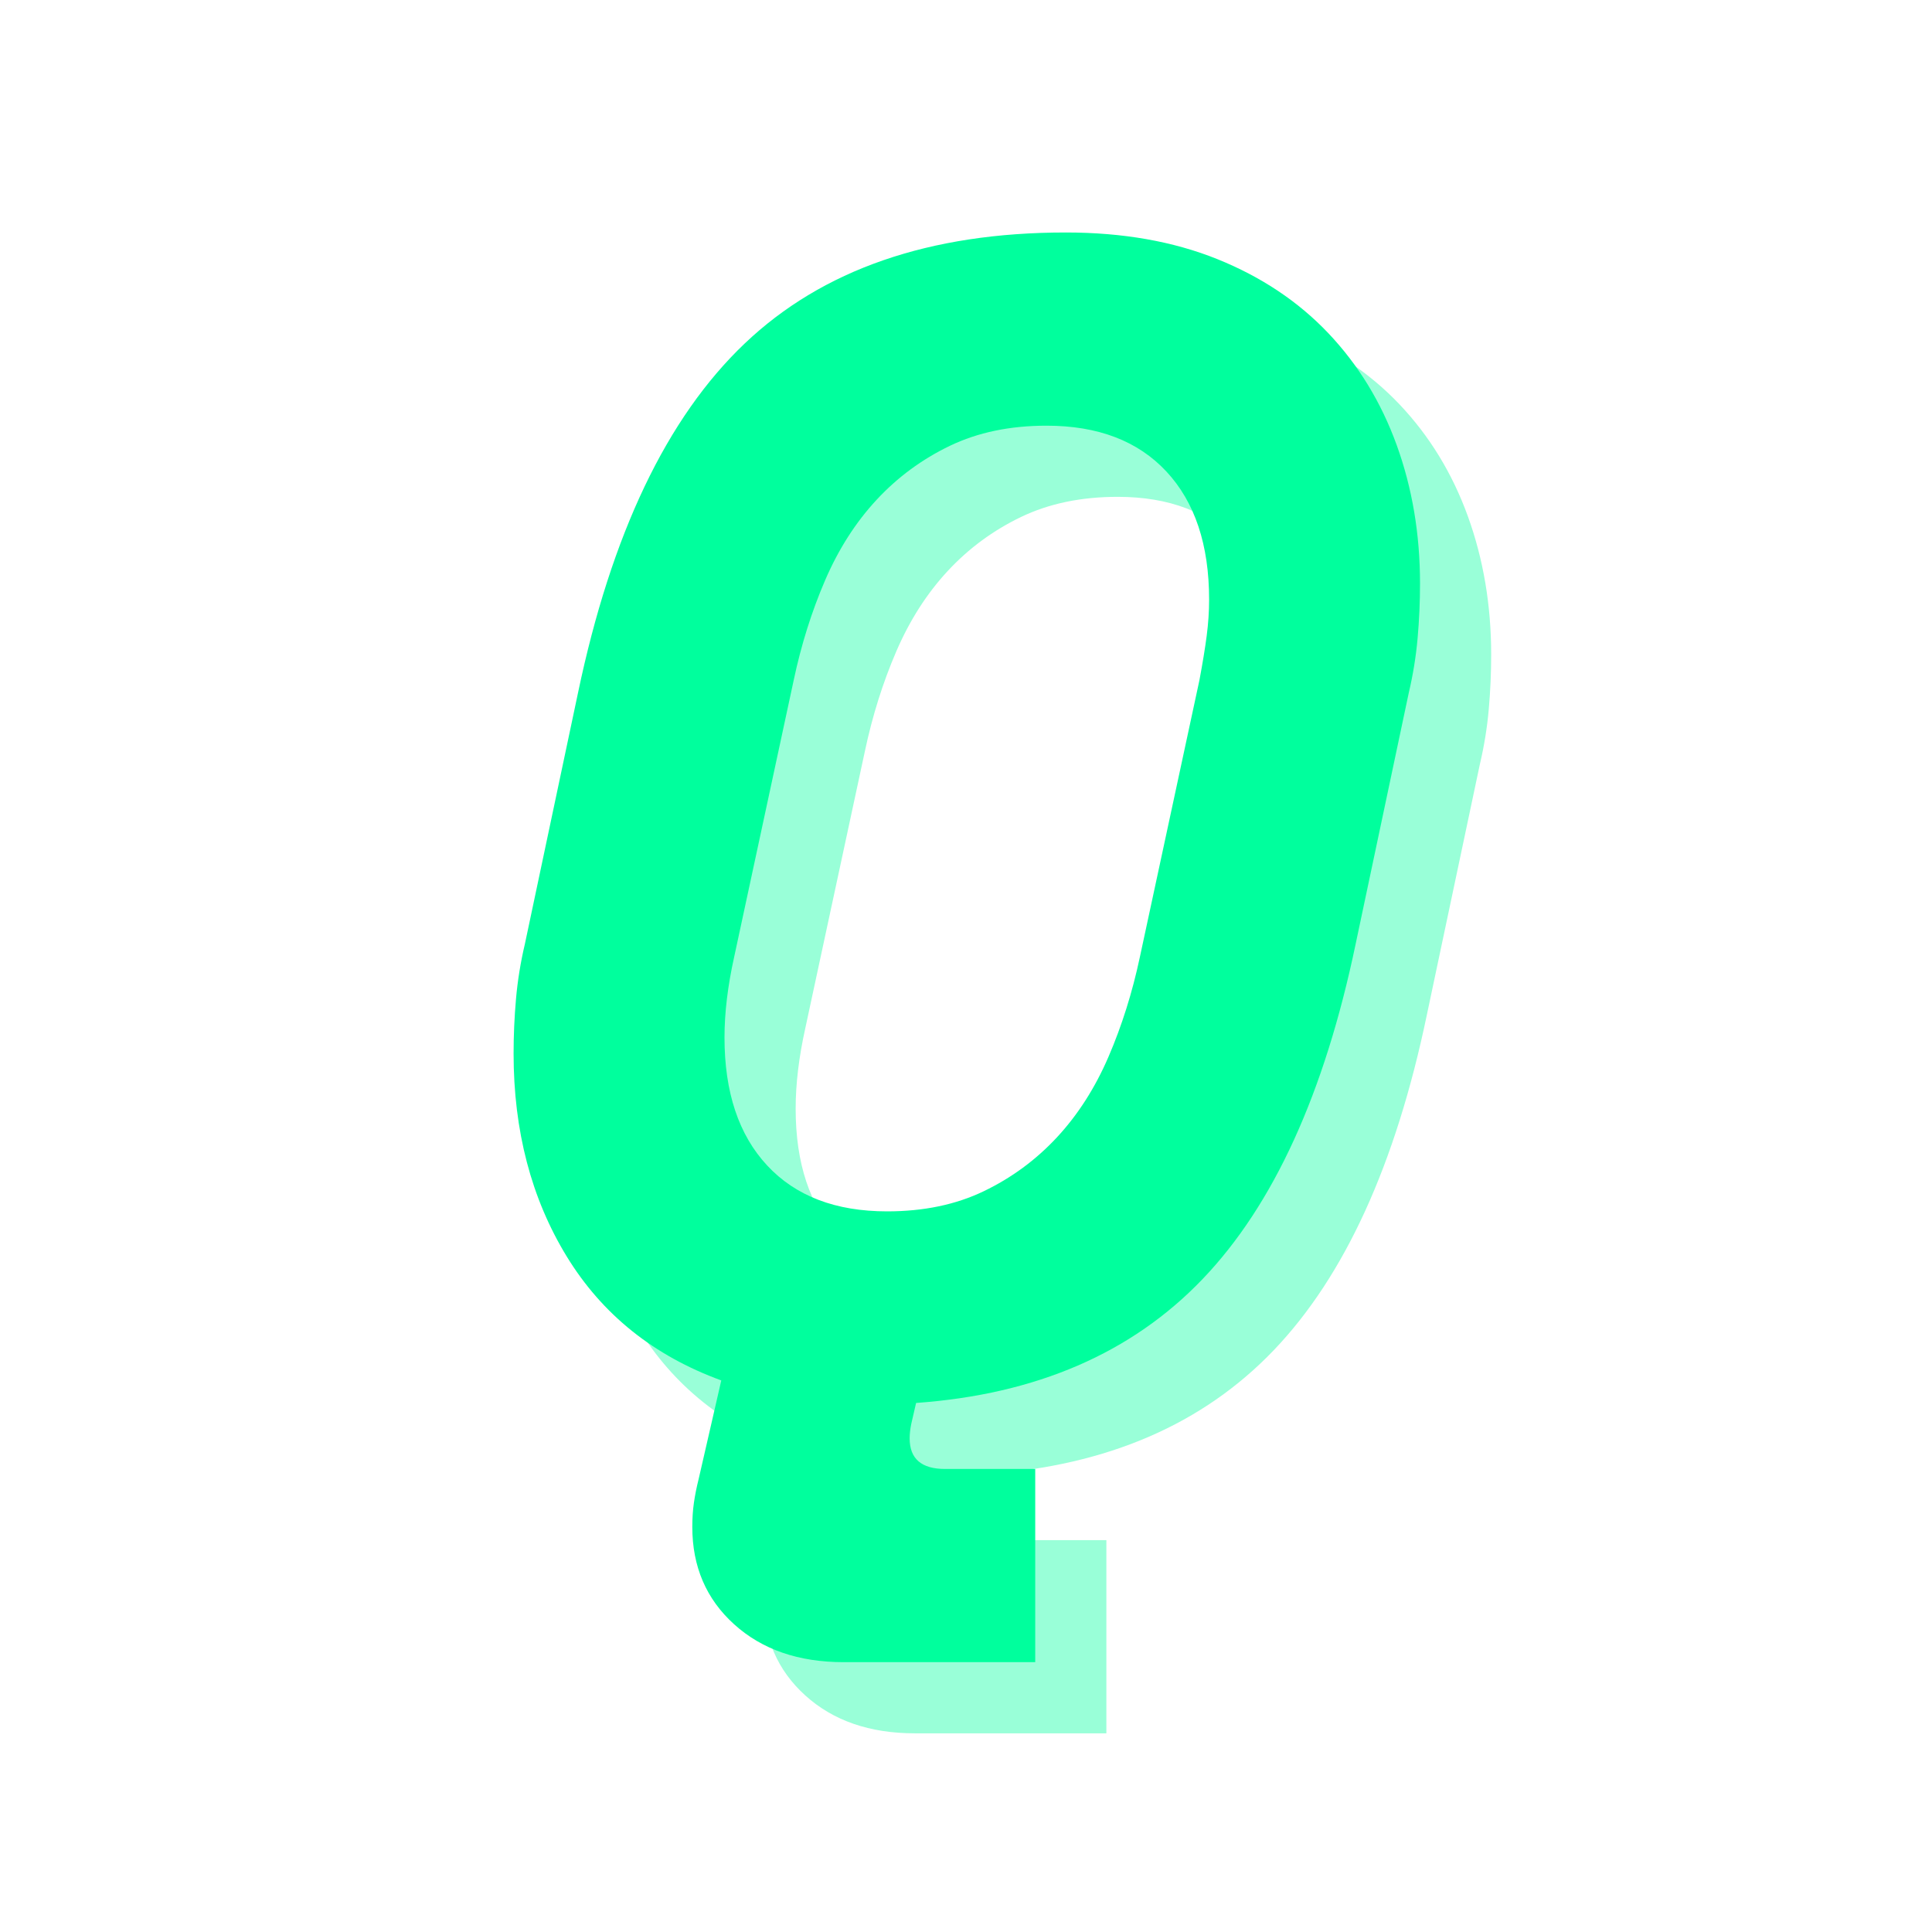 <svg xmlns="http://www.w3.org/2000/svg" xmlns:xlink="http://www.w3.org/1999/xlink" width="500" zoomAndPan="magnify" viewBox="0 0 375 375" height="500" preserveAspectRatio="xMidYMid meet" version="1.0"><defs><g/></defs><g fill="#00ff9d" fill-opacity="0.4"><g transform="translate(105.686, 282.061)"><g><path d="M 20.312 -133.75 C 26.77 -164.582 37.551 -187.188 52.656 -201.562 C 67.758 -215.938 88.539 -223.125 115 -223.125 C 126.039 -223.125 135.832 -221.406 144.375 -217.969 C 152.914 -214.531 160.102 -209.738 165.938 -203.594 C 171.77 -197.445 176.195 -190.207 179.219 -181.875 C 182.238 -173.539 183.75 -164.582 183.75 -155 C 183.75 -151.457 183.594 -147.914 183.281 -144.375 C 182.969 -140.832 182.395 -137.289 181.562 -133.75 L 171.25 -85 C 165.207 -56.039 155.312 -34.375 141.562 -20 C 127.812 -5.625 109.27 2.395 85.938 4.062 L 85 8.125 C 84.789 9.164 84.688 10.102 84.688 10.938 C 84.688 14.895 86.977 16.875 91.562 16.875 L 109.062 16.875 L 109.062 54.375 L 71.875 54.375 C 63.125 54.375 56.039 51.926 50.625 47.031 C 45.207 42.133 42.5 35.832 42.5 28.125 C 42.5 26.457 42.602 24.895 42.812 23.438 C 43.02 21.977 43.332 20.414 43.75 18.75 L 48.125 -0.312 C 35 -5.102 25 -13.125 18.125 -24.375 C 11.25 -35.625 7.812 -48.75 7.812 -63.75 C 7.812 -67.289 7.969 -70.832 8.281 -74.375 C 8.594 -77.914 9.164 -81.457 10 -85 Z M 80.312 -33.125 C 87.395 -33.125 93.645 -34.426 99.062 -37.031 C 104.477 -39.633 109.219 -43.125 113.281 -47.5 C 117.344 -51.875 120.676 -57.082 123.281 -63.125 C 125.883 -69.164 127.914 -75.625 129.375 -82.5 L 140.938 -136.25 C 141.562 -139.582 142.031 -142.445 142.344 -144.844 C 142.656 -147.238 142.812 -149.582 142.812 -151.875 C 142.812 -162.5 140.051 -170.781 134.531 -176.719 C 129.008 -182.656 121.25 -185.625 111.25 -185.625 C 104.164 -185.625 97.914 -184.32 92.5 -181.719 C 87.082 -179.113 82.344 -175.625 78.281 -171.25 C 74.219 -166.875 70.883 -161.664 68.281 -155.625 C 65.676 -149.582 63.645 -143.125 62.188 -136.25 L 50.625 -82.5 C 49.375 -76.875 48.75 -71.664 48.75 -66.875 C 48.75 -56.25 51.508 -47.969 57.031 -42.031 C 62.551 -36.094 70.312 -33.125 80.312 -33.125 Z M 80.312 -33.125 "/></g></g></g><g fill="#00ff9d" fill-opacity="1"><g transform="translate(91.875, 268.25)"><g><path d="M 20.312 -133.75 C 26.77 -164.582 37.551 -187.188 52.656 -201.562 C 67.758 -215.938 88.539 -223.125 115 -223.125 C 126.039 -223.125 135.832 -221.406 144.375 -217.969 C 152.914 -214.531 160.102 -209.738 165.938 -203.594 C 171.77 -197.445 176.195 -190.207 179.219 -181.875 C 182.238 -173.539 183.75 -164.582 183.75 -155 C 183.75 -151.457 183.594 -147.914 183.281 -144.375 C 182.969 -140.832 182.395 -137.289 181.562 -133.75 L 171.25 -85 C 165.207 -56.039 155.312 -34.375 141.562 -20 C 127.812 -5.625 109.27 2.395 85.938 4.062 L 85 8.125 C 84.789 9.164 84.688 10.102 84.688 10.938 C 84.688 14.895 86.977 16.875 91.562 16.875 L 109.062 16.875 L 109.062 54.375 L 71.875 54.375 C 63.125 54.375 56.039 51.926 50.625 47.031 C 45.207 42.133 42.5 35.832 42.5 28.125 C 42.5 26.457 42.602 24.895 42.812 23.438 C 43.02 21.977 43.332 20.414 43.75 18.75 L 48.125 -0.312 C 35 -5.102 25 -13.125 18.125 -24.375 C 11.25 -35.625 7.812 -48.75 7.812 -63.75 C 7.812 -67.289 7.969 -70.832 8.281 -74.375 C 8.594 -77.914 9.164 -81.457 10 -85 Z M 80.312 -33.125 C 87.395 -33.125 93.645 -34.426 99.062 -37.031 C 104.477 -39.633 109.219 -43.125 113.281 -47.5 C 117.344 -51.875 120.676 -57.082 123.281 -63.125 C 125.883 -69.164 127.914 -75.625 129.375 -82.5 L 140.938 -136.25 C 141.562 -139.582 142.031 -142.445 142.344 -144.844 C 142.656 -147.238 142.812 -149.582 142.812 -151.875 C 142.812 -162.5 140.051 -170.781 134.531 -176.719 C 129.008 -182.656 121.25 -185.625 111.25 -185.625 C 104.164 -185.625 97.914 -184.32 92.5 -181.719 C 87.082 -179.113 82.344 -175.625 78.281 -171.25 C 74.219 -166.875 70.883 -161.664 68.281 -155.625 C 65.676 -149.582 63.645 -143.125 62.188 -136.25 L 50.625 -82.5 C 49.375 -76.875 48.75 -71.664 48.75 -66.875 C 48.75 -56.25 51.508 -47.969 57.031 -42.031 C 62.551 -36.094 70.312 -33.125 80.312 -33.125 Z M 80.312 -33.125 "/></g></g></g></svg>